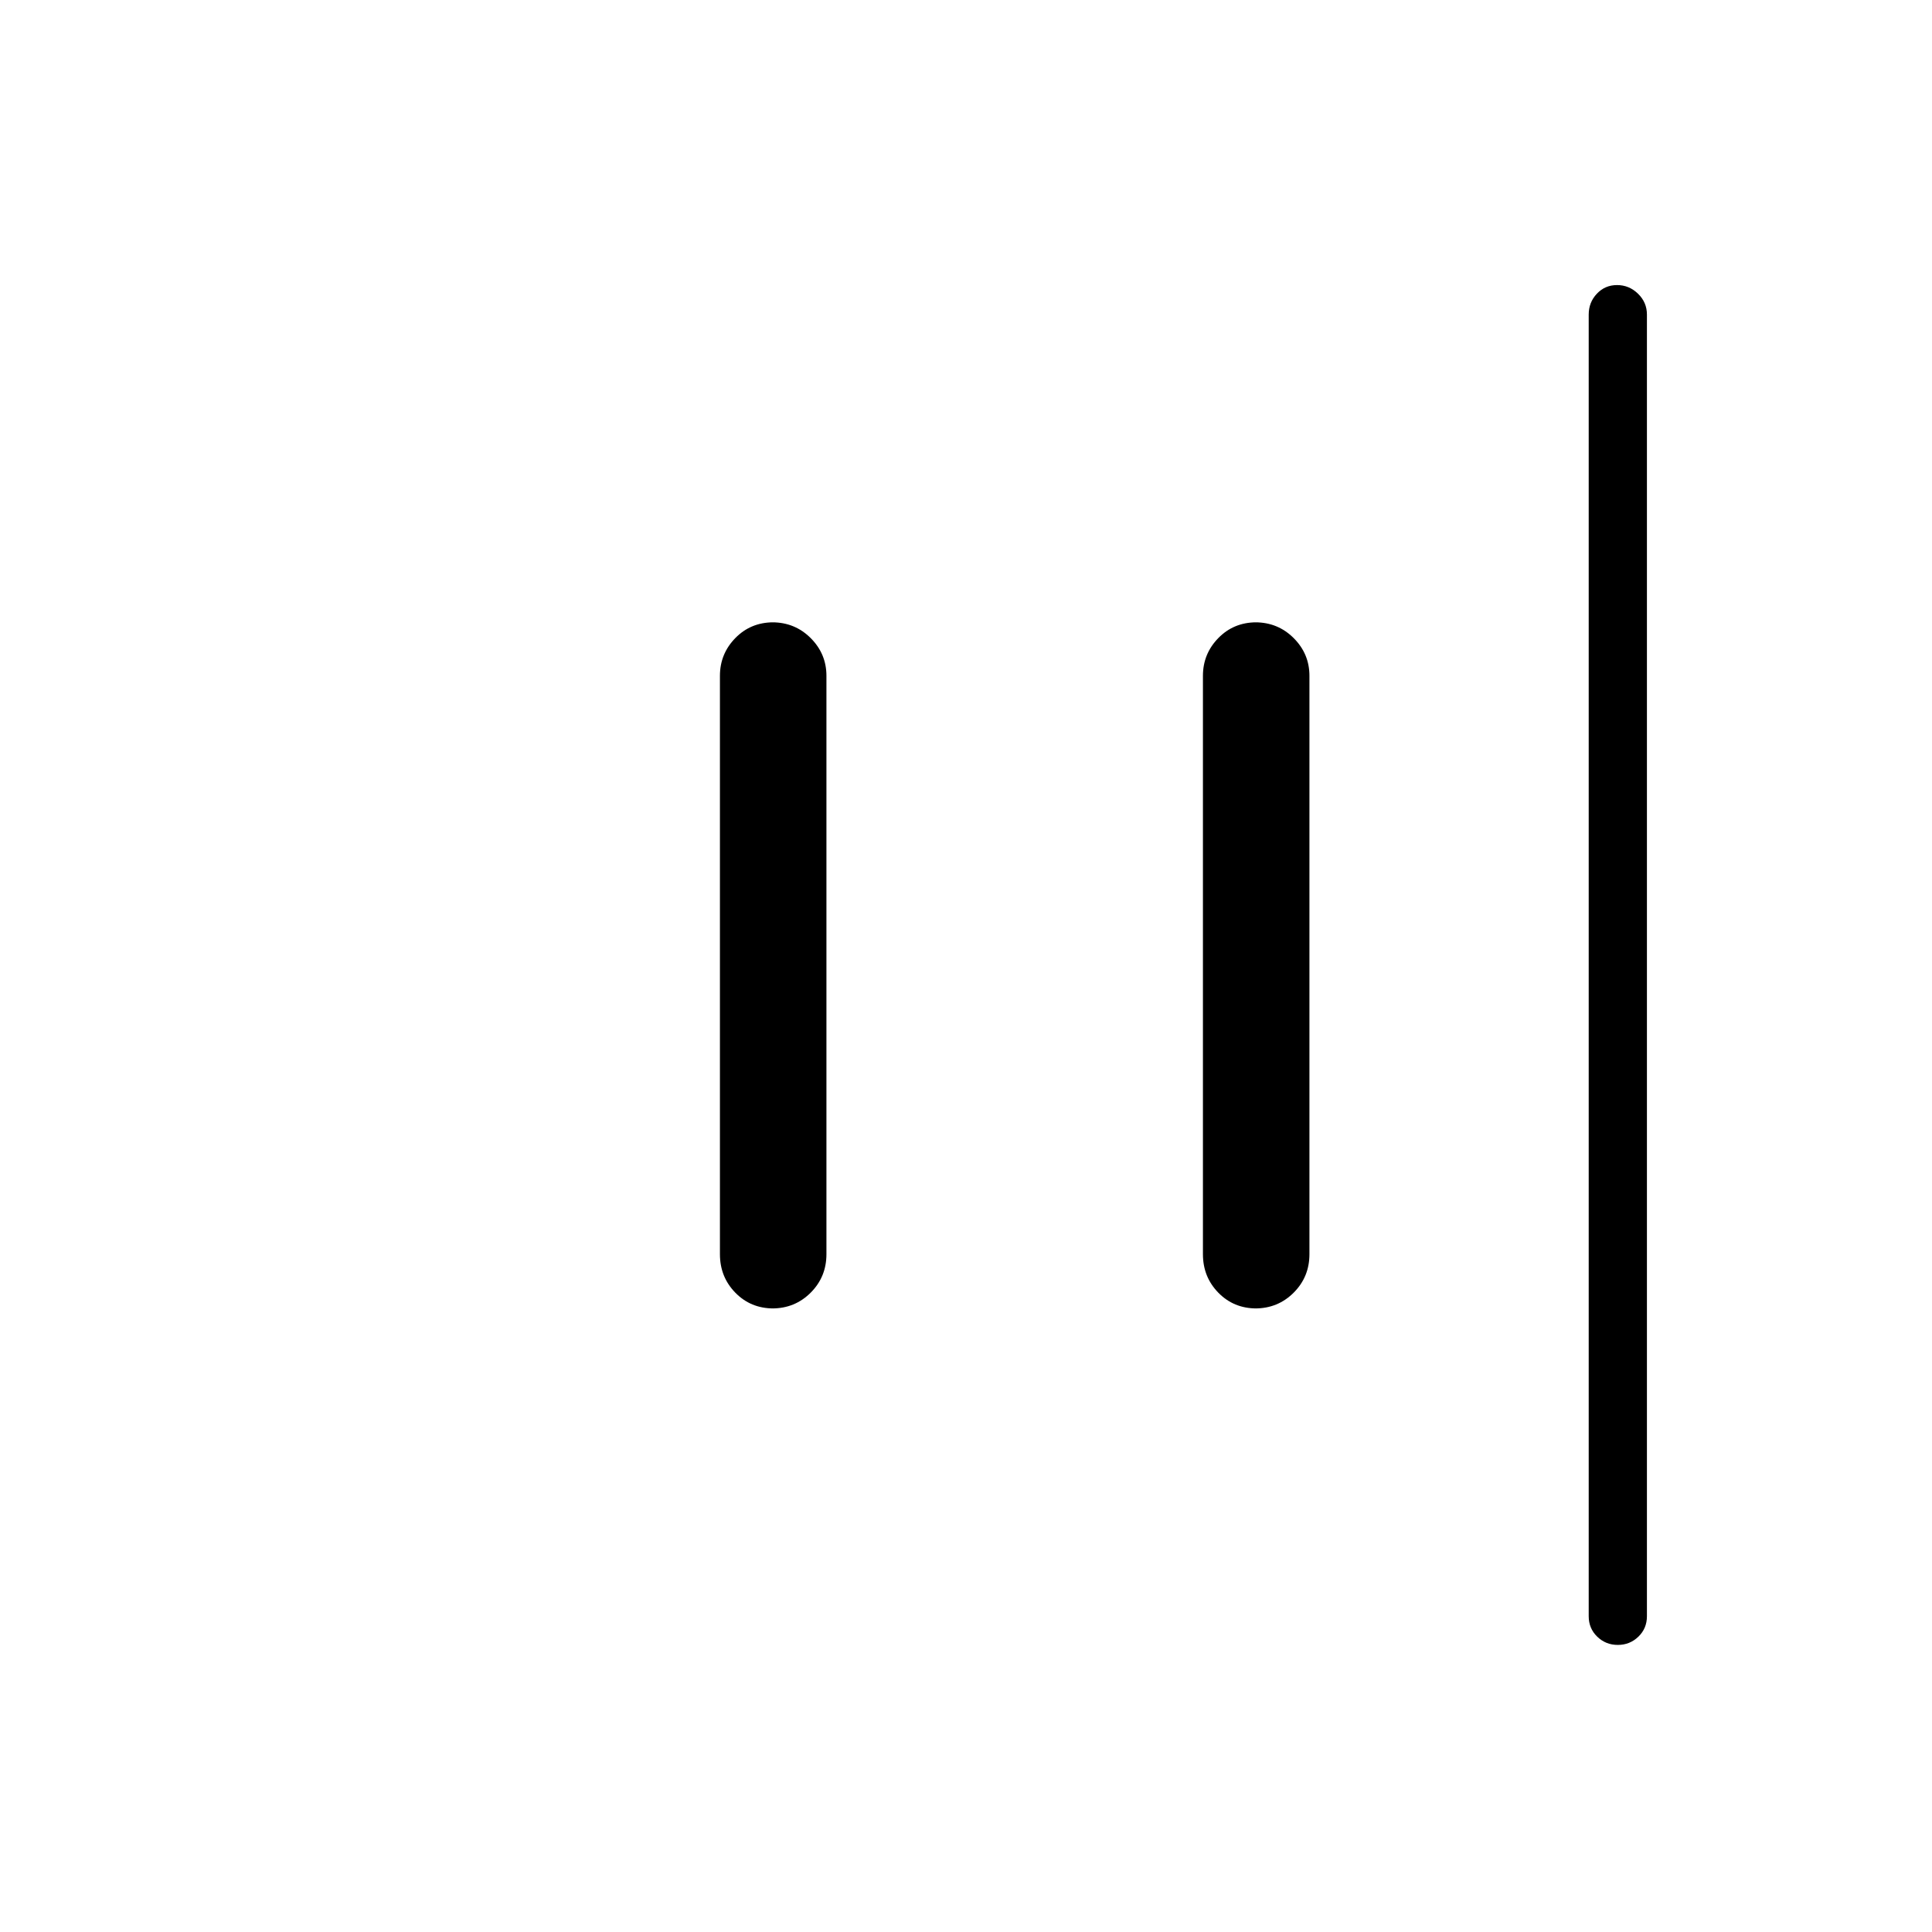 <svg xmlns="http://www.w3.org/2000/svg" height="20" viewBox="0 -960 960 960" width="20"><path d="M803.88-142.65q-6 0-10.23-4.1t-4.23-10.17v-646.77q0-6.07 4.05-10.36 4.05-4.3 10.04-4.3 5.99 0 10.41 4.3 4.43 4.29 4.43 10.36v646.77q0 6.07-4.24 10.17t-10.23 4.1Zm-179.57-167.2q-11.3 0-18.94-7.83-7.64-7.83-7.64-19.13v-287.38q0-10.92 7.64-18.75t18.94-7.83h-.62q11.3 0 19.13 7.83 7.83 7.83 7.83 18.75v287.38q0 11.3-7.83 19.13-7.83 7.83-19.13 7.83h.62Zm-240 0q-11.3 0-18.94-7.83-7.64-7.83-7.64-19.13v-287.38q0-10.92 7.64-18.75t18.94-7.83h-.62q11.3 0 19.13 7.83 7.83 7.83 7.83 18.75v287.38q0 11.3-7.83 19.13-7.83 7.83-19.13 7.83h.62Z"/></svg>